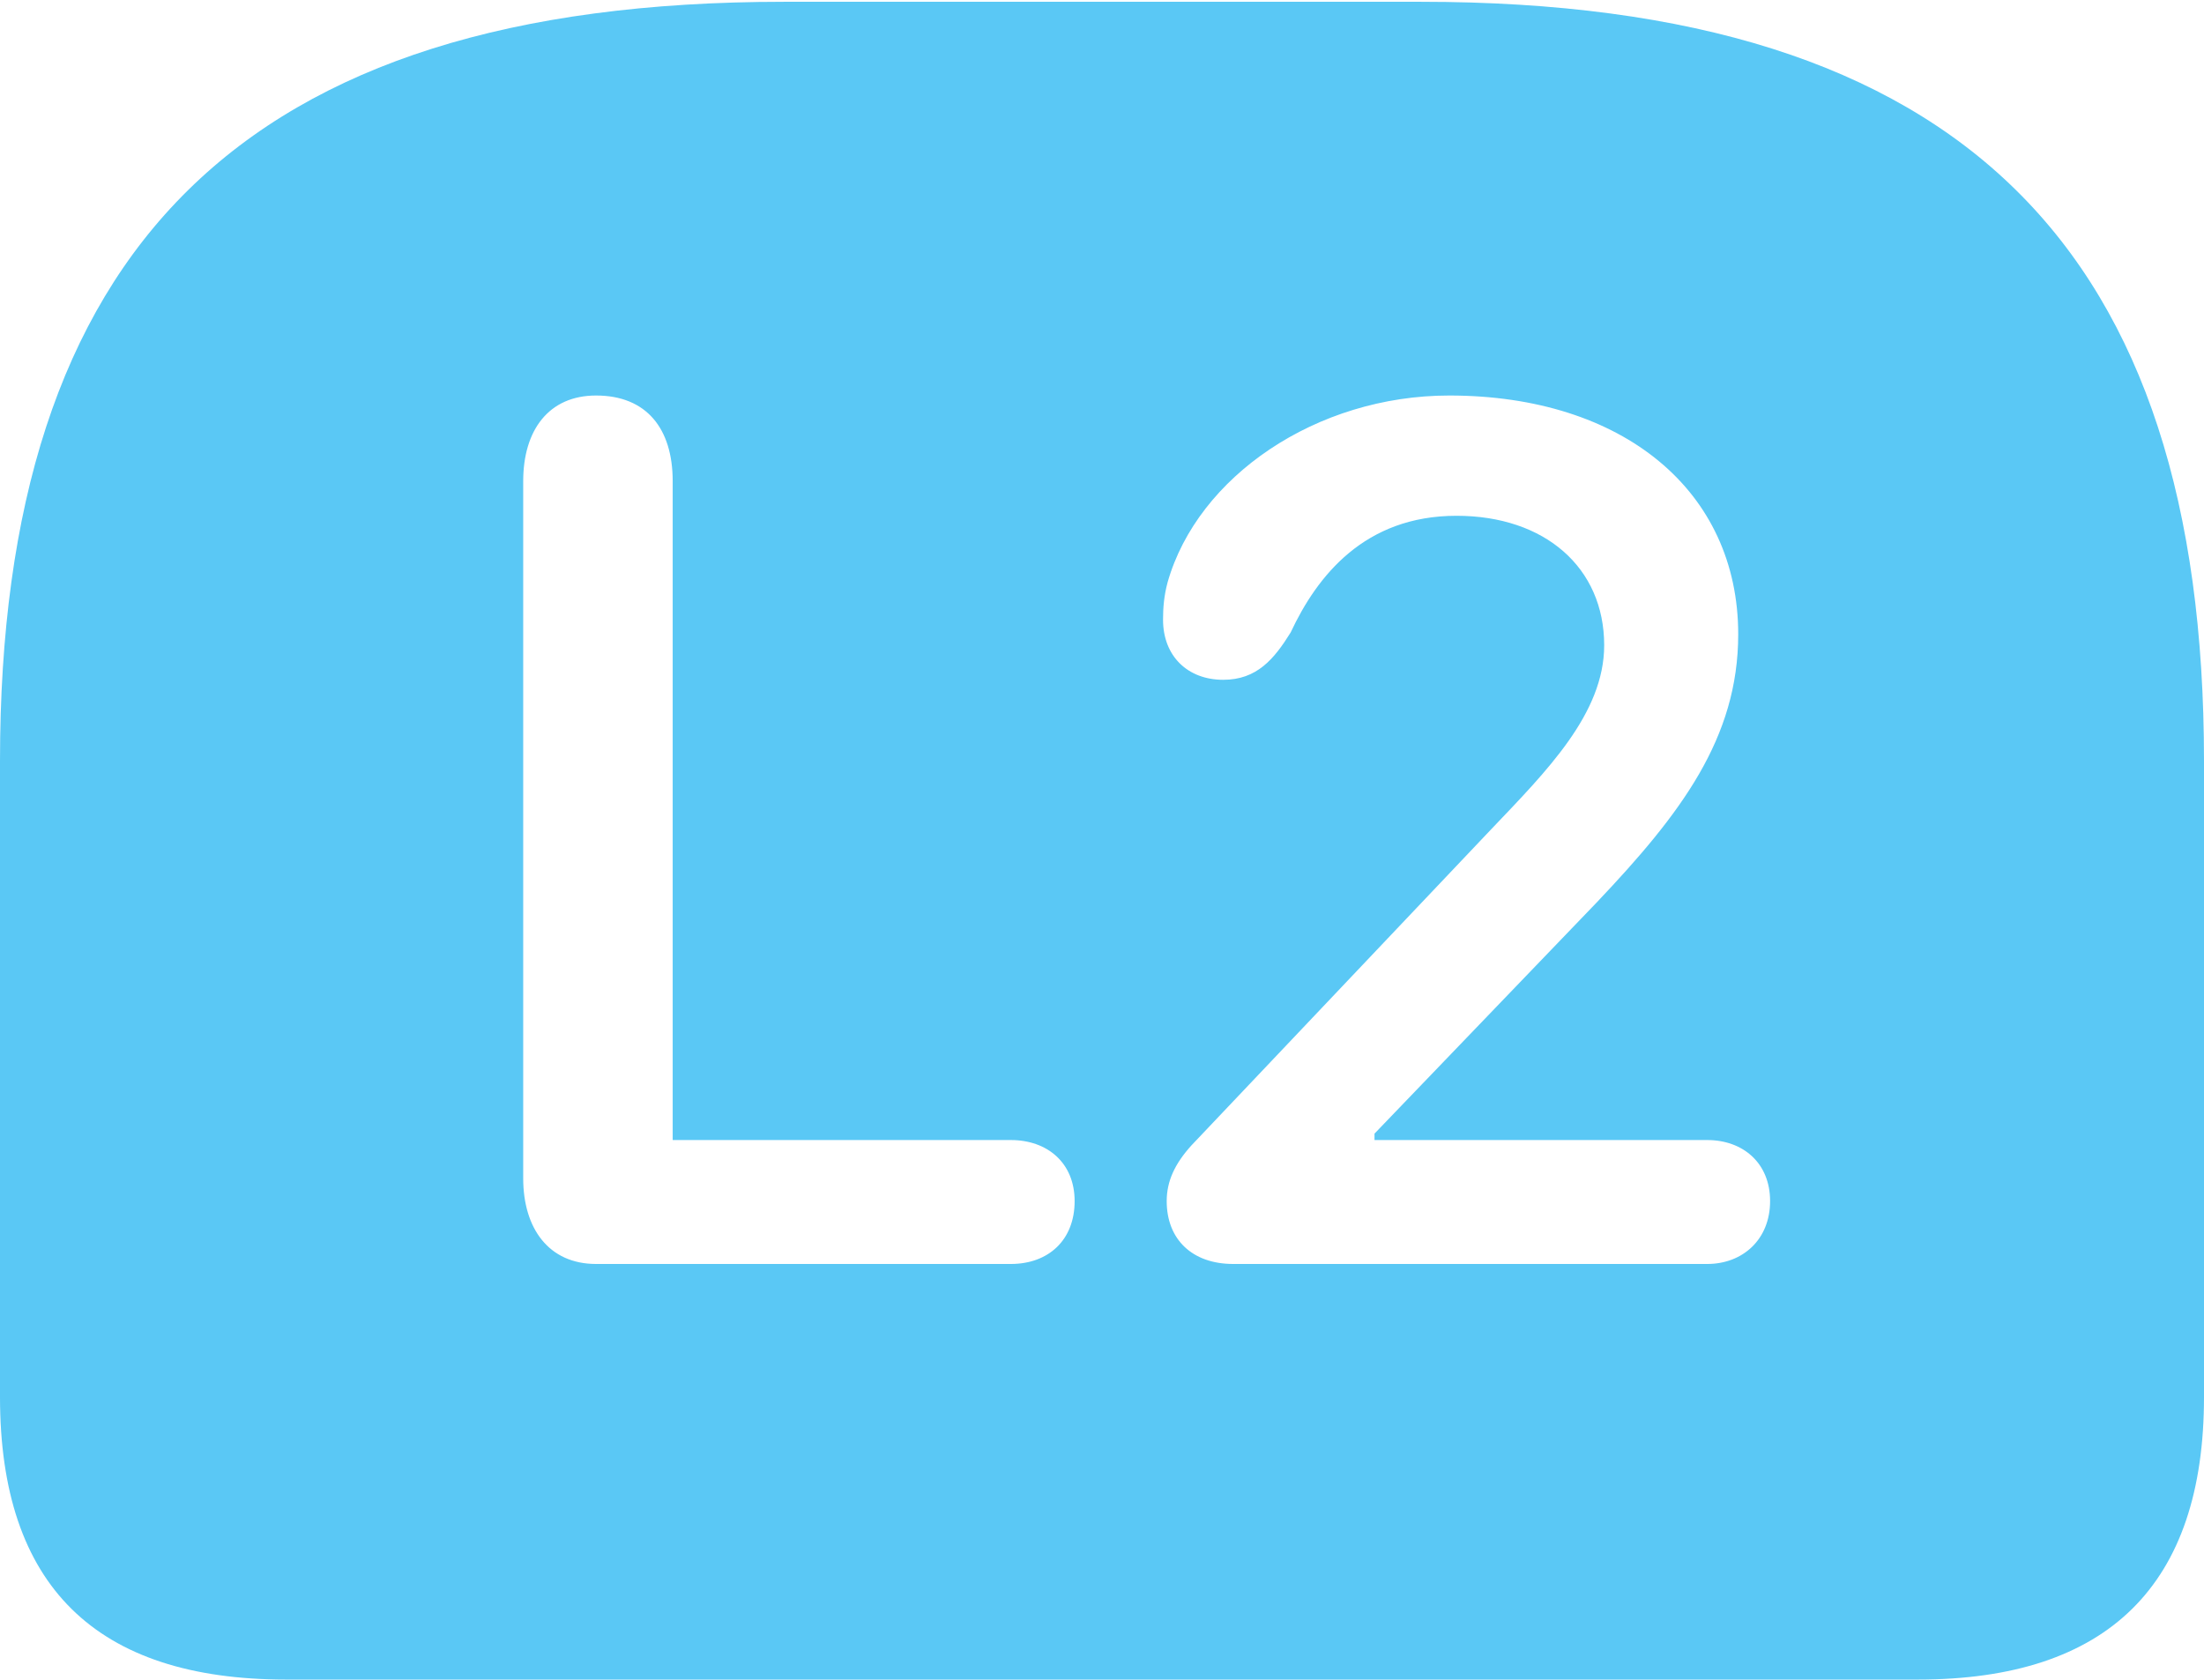 <?xml version="1.0" encoding="UTF-8"?>
<!--Generator: Apple Native CoreSVG 175.5-->
<!DOCTYPE svg
PUBLIC "-//W3C//DTD SVG 1.1//EN"
       "http://www.w3.org/Graphics/SVG/1.1/DTD/svg11.dtd">
<svg version="1.1" xmlns="http://www.w3.org/2000/svg" xmlns:xlink="http://www.w3.org/1999/xlink" width="29.517" height="22.498">
 <g>
  <rect height="22.498" opacity="0" width="29.517" x="0" y="0"/>
  <path d="M10.498 0.024C3.223 0.024 0 3.357 0 10.193L0 18.713C0 21.24 1.282 22.498 3.833 22.498L25.684 22.498C28.235 22.498 29.517 21.228 29.517 18.713L29.517 10.193C29.517 3.357 26.294 0.024 19.031 0.024ZM7.983 16.931C7.349 16.931 7.007 16.455 7.007 15.784L7.007 6.445C7.007 5.762 7.349 5.298 7.983 5.298C8.655 5.298 9.009 5.737 9.009 6.445L9.009 15.271L13.538 15.271C14.026 15.271 14.392 15.576 14.392 16.089C14.392 16.614 14.038 16.931 13.538 16.931ZM16.516 16.931C15.967 16.931 15.625 16.602 15.625 16.089C15.625 15.82 15.735 15.588 15.955 15.344L19.971 11.108C20.715 10.327 21.484 9.558 21.484 8.643C21.484 7.605 20.691 6.909 19.507 6.909C18.274 6.909 17.639 7.715 17.285 8.472C17.065 8.826 16.834 9.106 16.382 9.106C15.906 9.106 15.576 8.789 15.576 8.301C15.576 8.142 15.588 7.983 15.637 7.8C16.04 6.384 17.627 5.298 19.409 5.298C21.741 5.298 23.279 6.58 23.279 8.496C23.279 9.888 22.51 10.901 21.387 12.085L18.408 15.185L18.408 15.271L22.864 15.271C23.34 15.271 23.706 15.576 23.706 16.089C23.706 16.602 23.34 16.931 22.864 16.931Z" fill="#5ac8f5"/>
 </g>
</svg>
